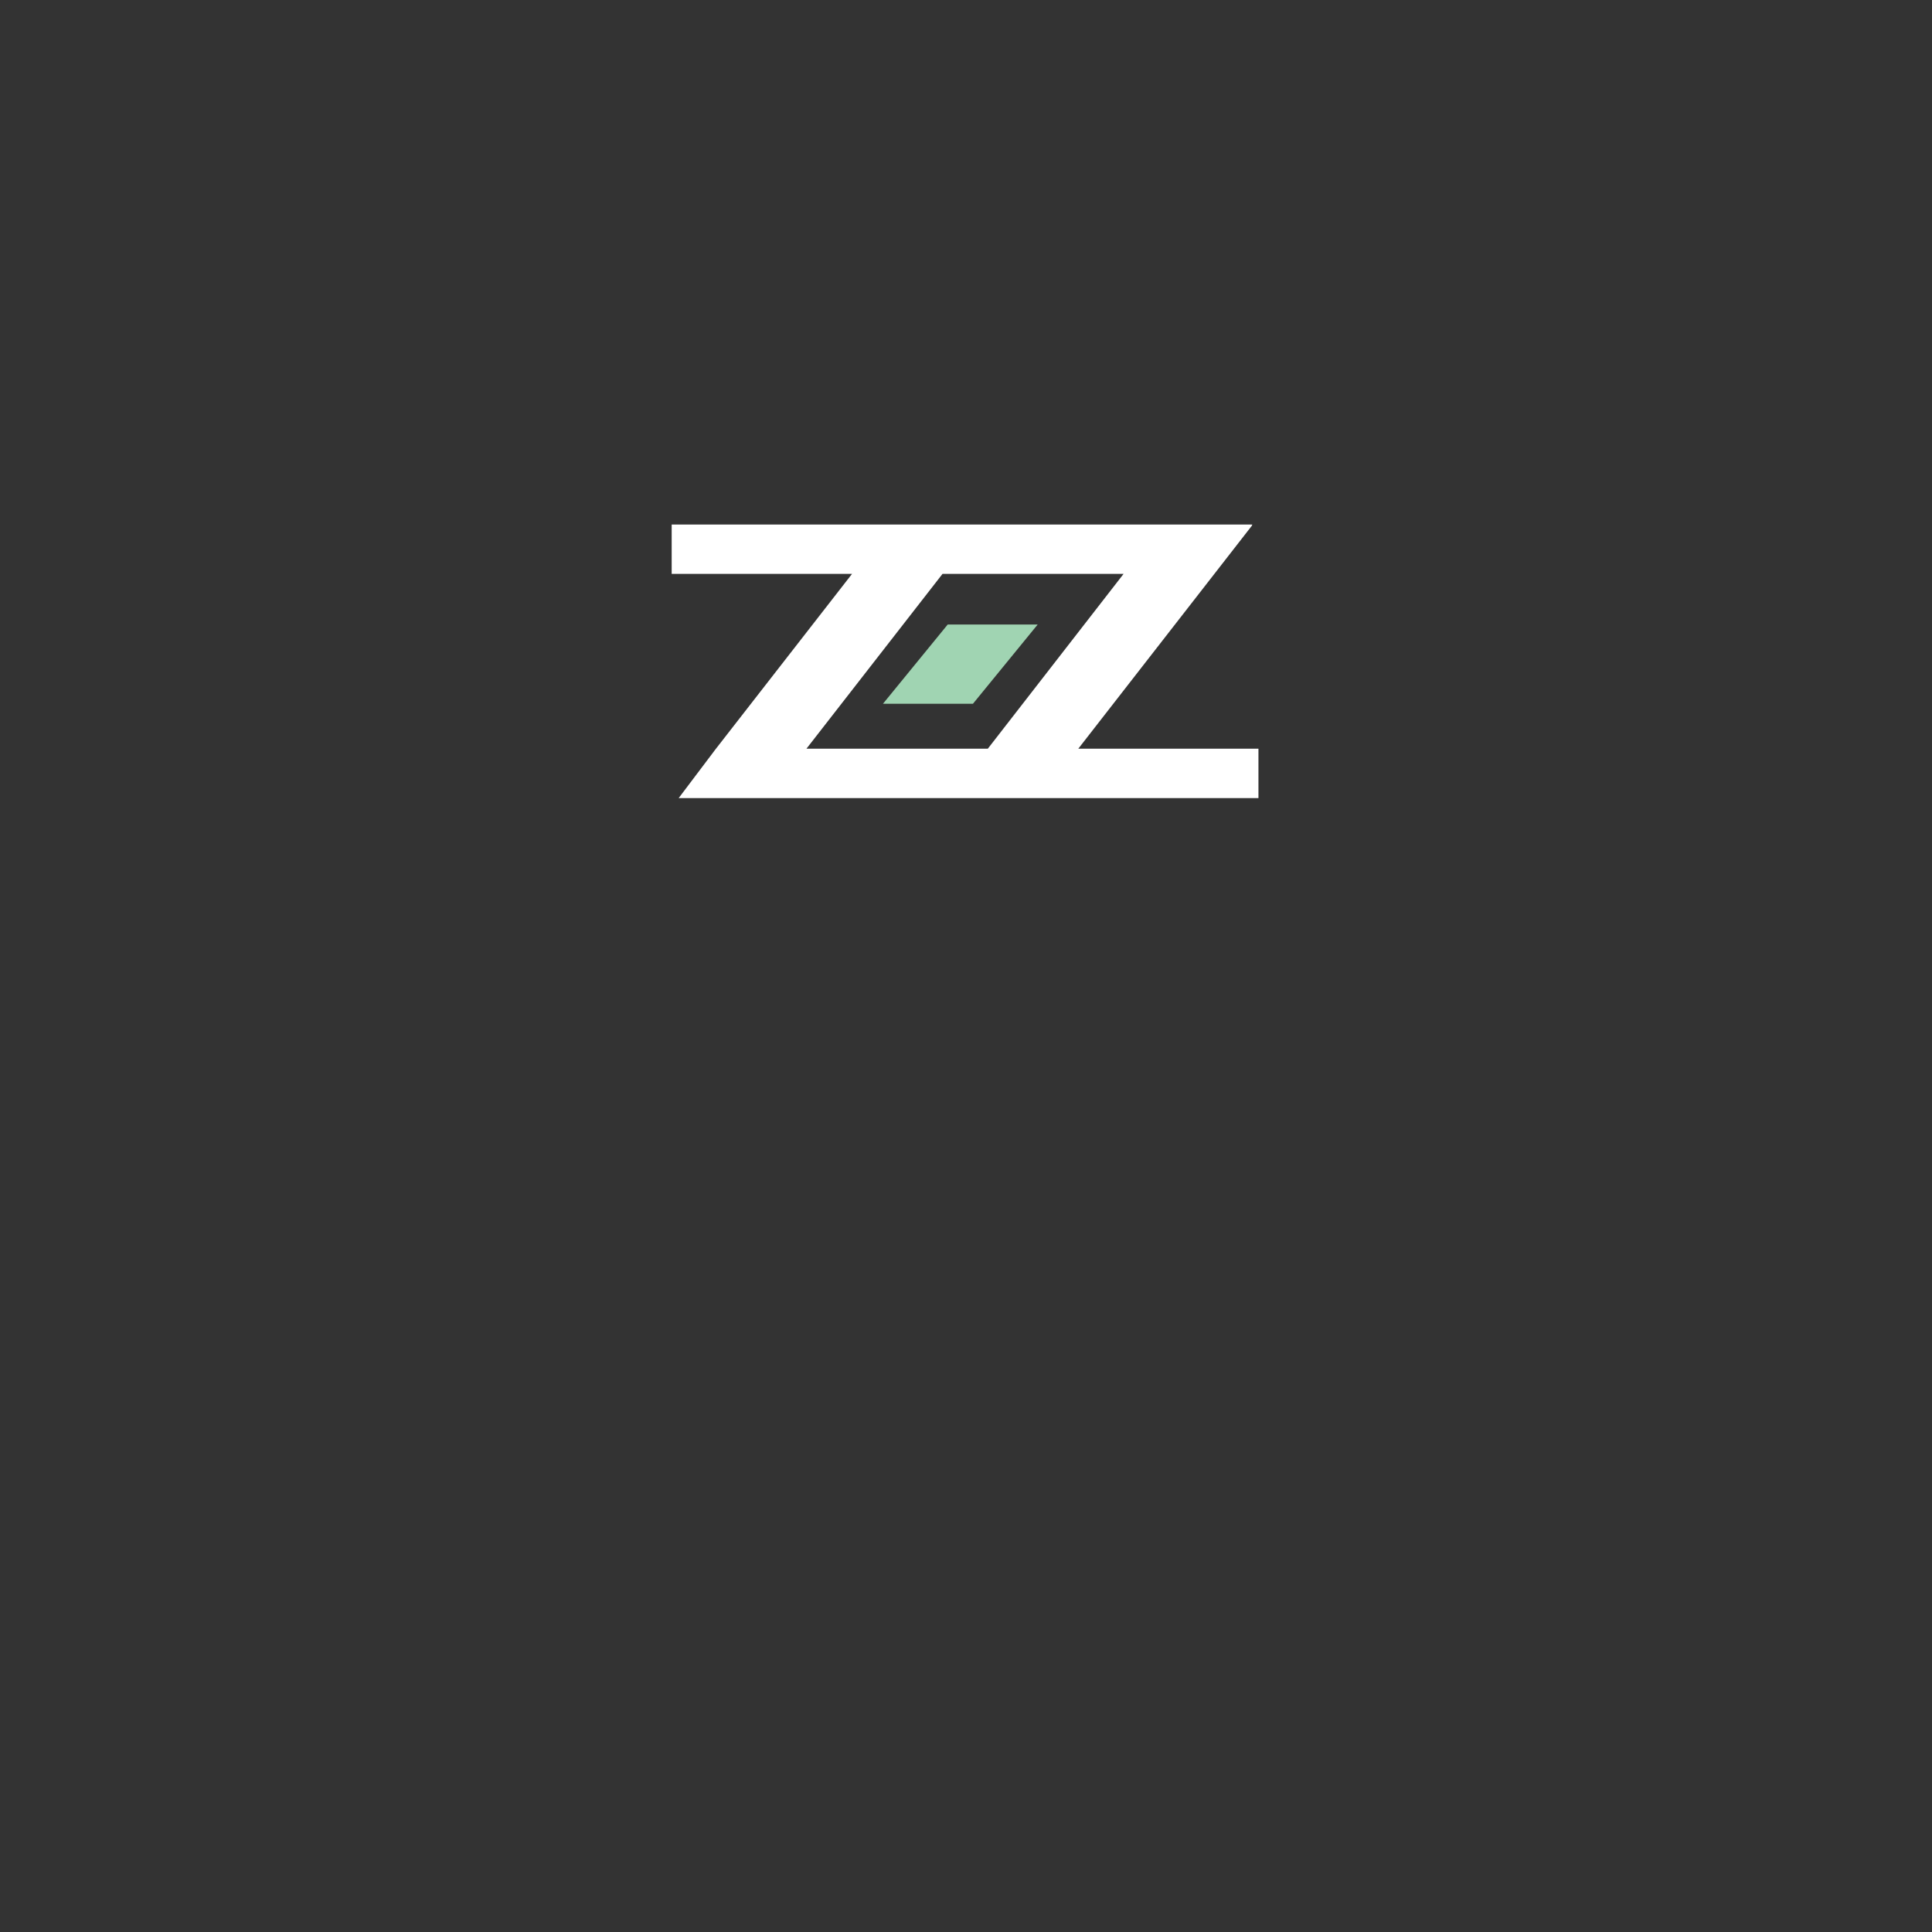 <?xml version="1.0" encoding="UTF-8"?>
<svg width="1024px" height="1024px" viewBox="0 0 1024 1024" version="1.1" xmlns="http://www.w3.org/2000/svg" xmlns:xlink="http://www.w3.org/1999/xlink">
    <rect x="0" y="0" width="1024" height="1024" fill="#333333" stroke="none"/>
    <title>icon</title>
    <g id="icon" stroke="none" fill="none" fill-rule="evenodd" stroke-width="1">
        <g id="Logo" transform="translate(356, 278)">
            <path d="M307.769,0 L307.49,0.358 L307.735,0.358 L215.524,118.819 L311,118.819 L311,145 L3.713,145 L22.487,120.133 L22.471,120.119 L23.385,118.944 L23.479,118.819 L23.482,118.819 L95.592,26.18 L0,26.181 L0,0 L307.769,0 Z M239.516,26.18 L143.546,26.18 L71.436,118.819 L167.567,118.819 L239.516,26.18 Z" id="Z" fill="#FFFFFF"></path>
            <polygon id="Rectangle" fill="#A0D4B2" points="146.313 53 194 53 159.687 95 112 95"></polygon>
        </g>
    </g>
</svg>